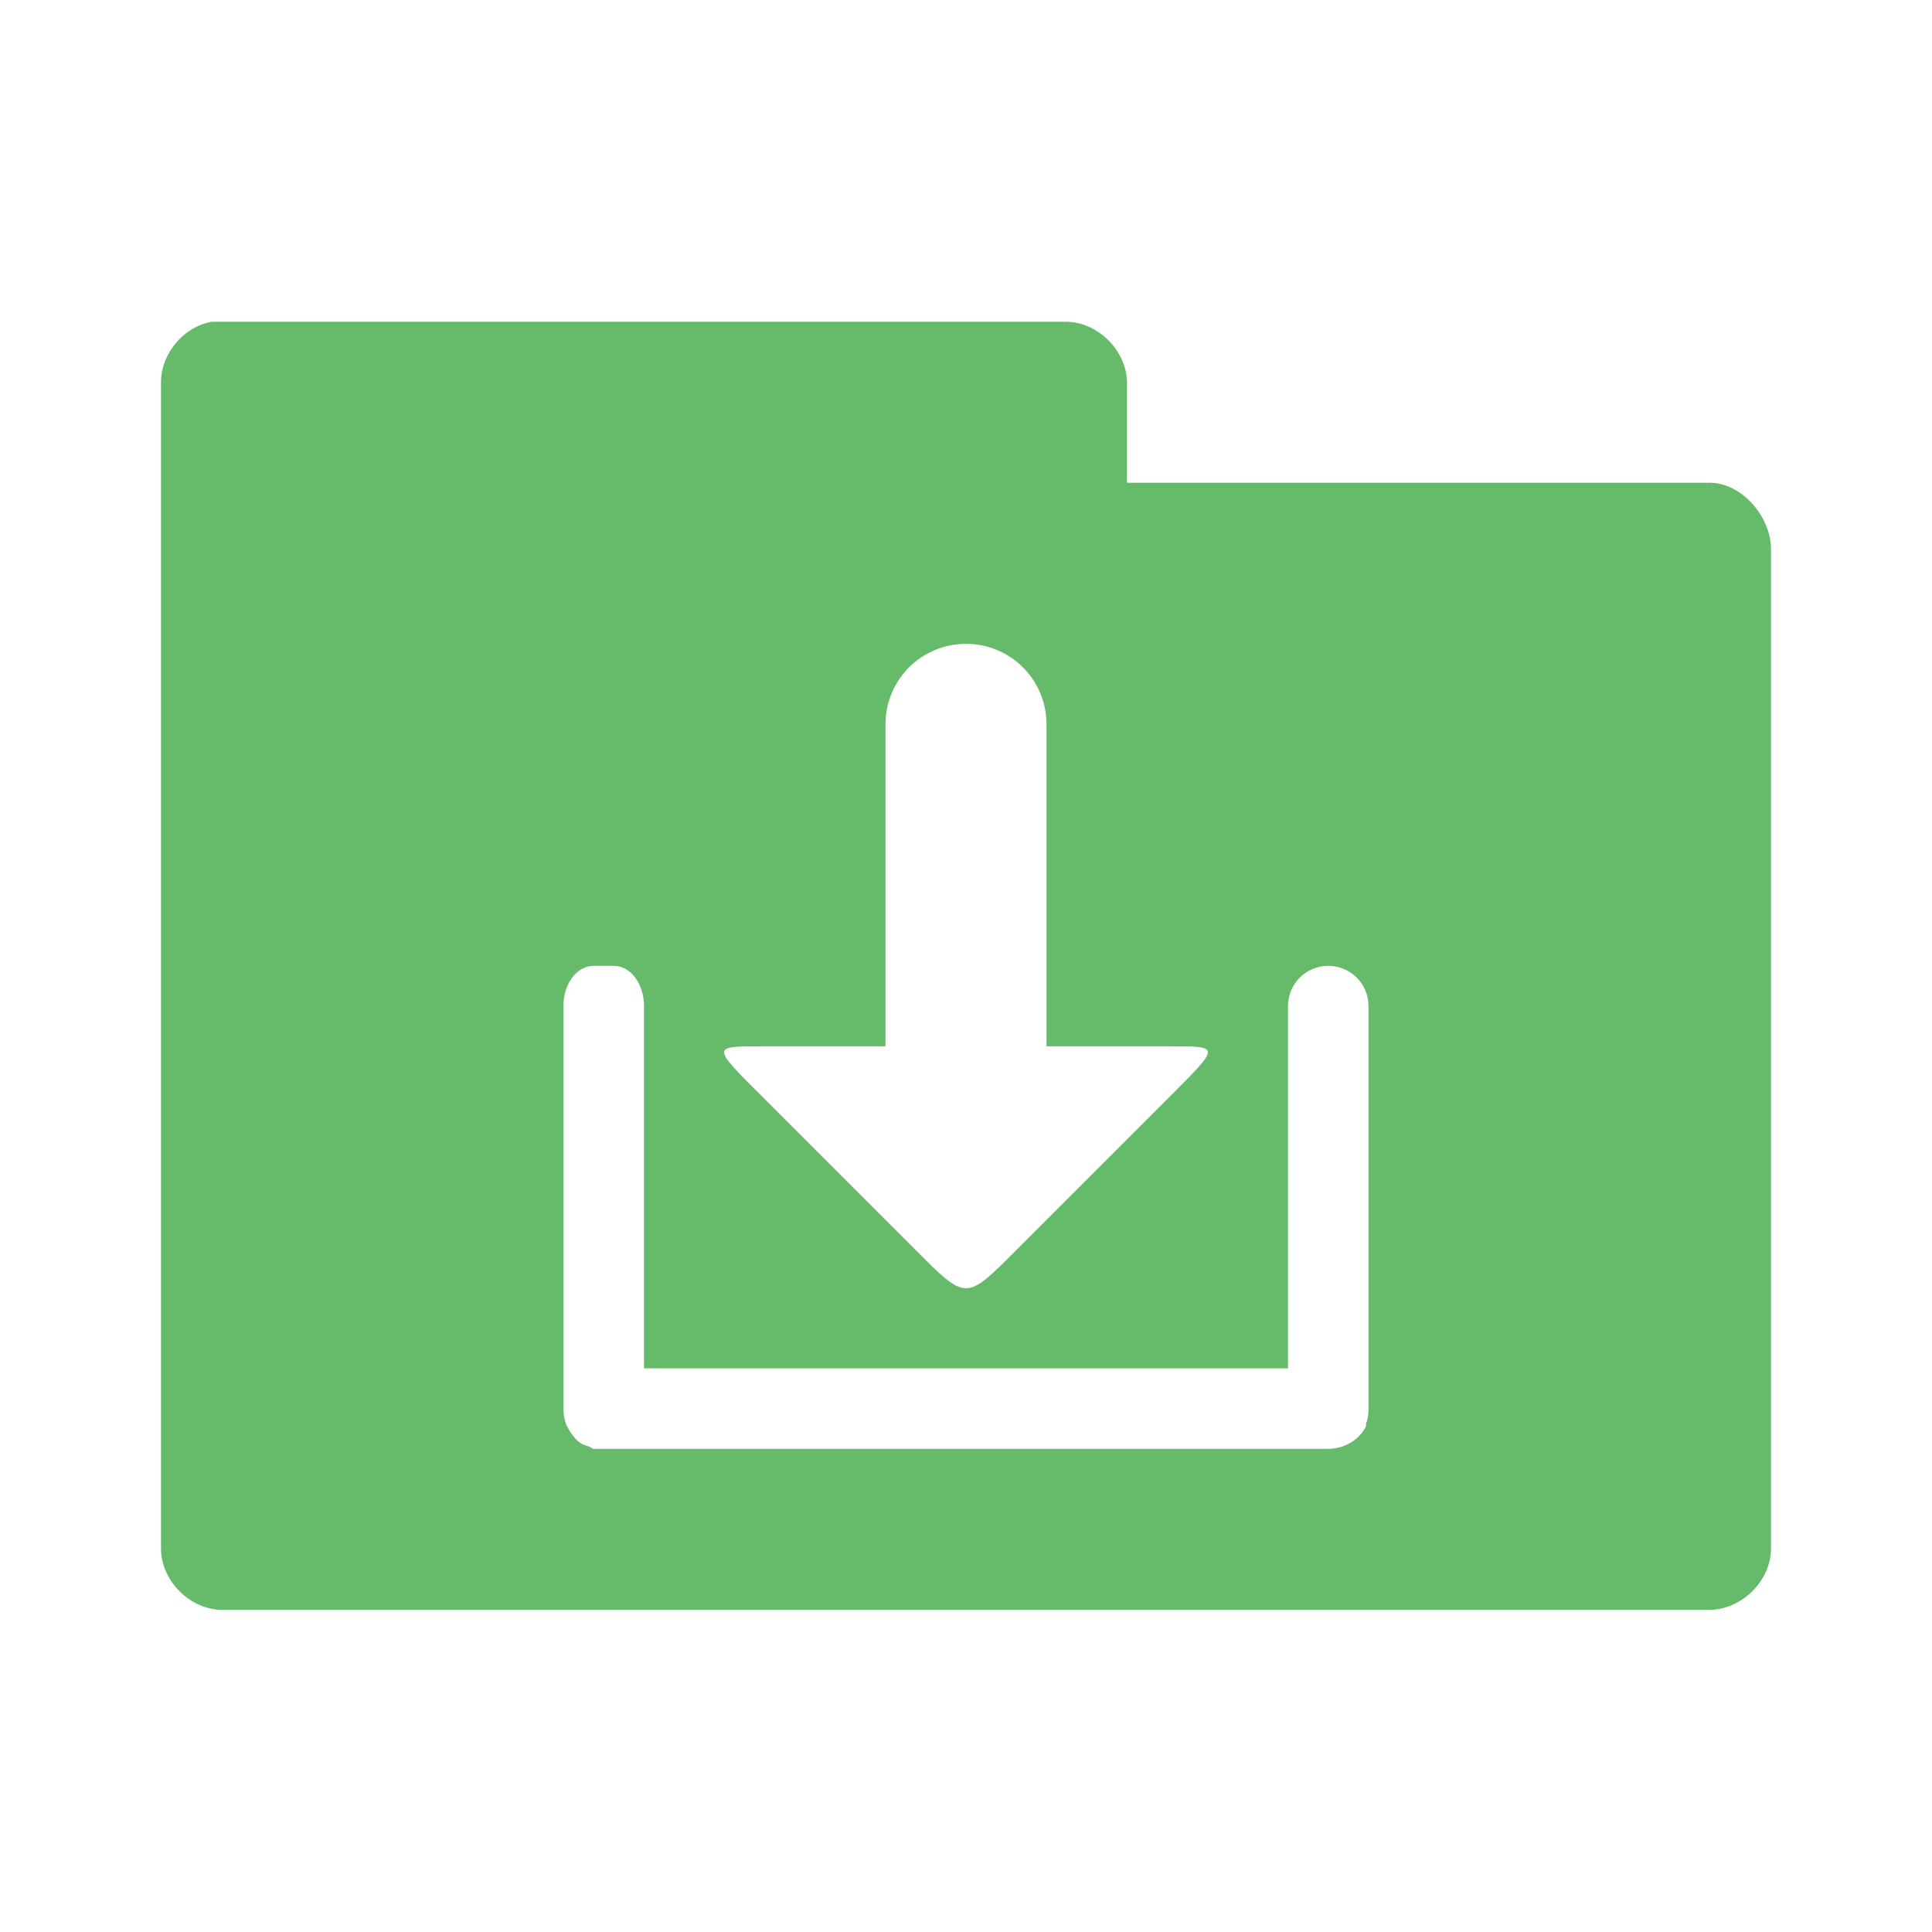 <svg xmlns="http://www.w3.org/2000/svg" viewBox="0 0 24 24">
 <g transform="translate(0,-1028.362)">
  <path d="m 2.625 1032.36 c -0.347 0.063 -0.625 0.397 -0.625 0.75 l 0 14.5 c 0.006 0.391 0.359 0.744 0.75 0.75 l 18.5 0 c 0.391 -0.01 0.744 -0.359 0.75 -0.75 l 0 -12.438 c -0.006 -0.391 -0.359 -0.806 -0.75 -0.813 l -7.25 0 0 -1.25 c -0.006 -0.391 -0.359 -0.744 -0.75 -0.75 l -10.625 0 z m 9.375 4 c 0.554 0 1 0.446 1 1 l 0 4 1.531 0 c 0.632 0 0.632 -0.01 0 0.625 l -1.906 1.906 c -0.632 0.632 -0.618 0.632 -1.25 0 l -1.906 -1.906 c -0.632 -0.632 -0.632 -0.625 0 -0.625 l 1.531 0 0 -4 c 0 -0.554 0.446 -1 1 -1 z m -4.625 4 0.25 0 c 0.209 0 0.375 0.223 0.375 0.5 l 0 4.5 8 0 0 -4.5 c 0 -0.277 0.223 -0.5 0.5 -0.5 0.277 0 0.5 0.223 0.5 0.5 l 0 5 c 0 0.069 -0.006 0.128 -0.031 0.188 -0.003 0.01 0.003 0.023 0 0.031 -0.08 0.168 -0.269 0.281 -0.469 0.281 l -8.875 0 -0.125 0 -0.125 0 c -0.022 0 -0.041 -0.026 -0.063 -0.031 -0.079 -0.018 -0.134 -0.054 -0.188 -0.125 -0.021 -0.028 -0.047 -0.06 -0.063 -0.094 -0.012 -0.022 -0.023 -0.039 -0.031 -0.062 -0.019 -0.06 -0.031 -0.118 -0.031 -0.188 l 0 -5 c 0 -0.277 0.166 -0.5 0.375 -0.5 z" style="visibility:visible;fill:#66bb6a;fill-opacity:1;stroke:none;display:inline;color:#000;fill-rule:nonzero"/>
 </g>
</svg>
